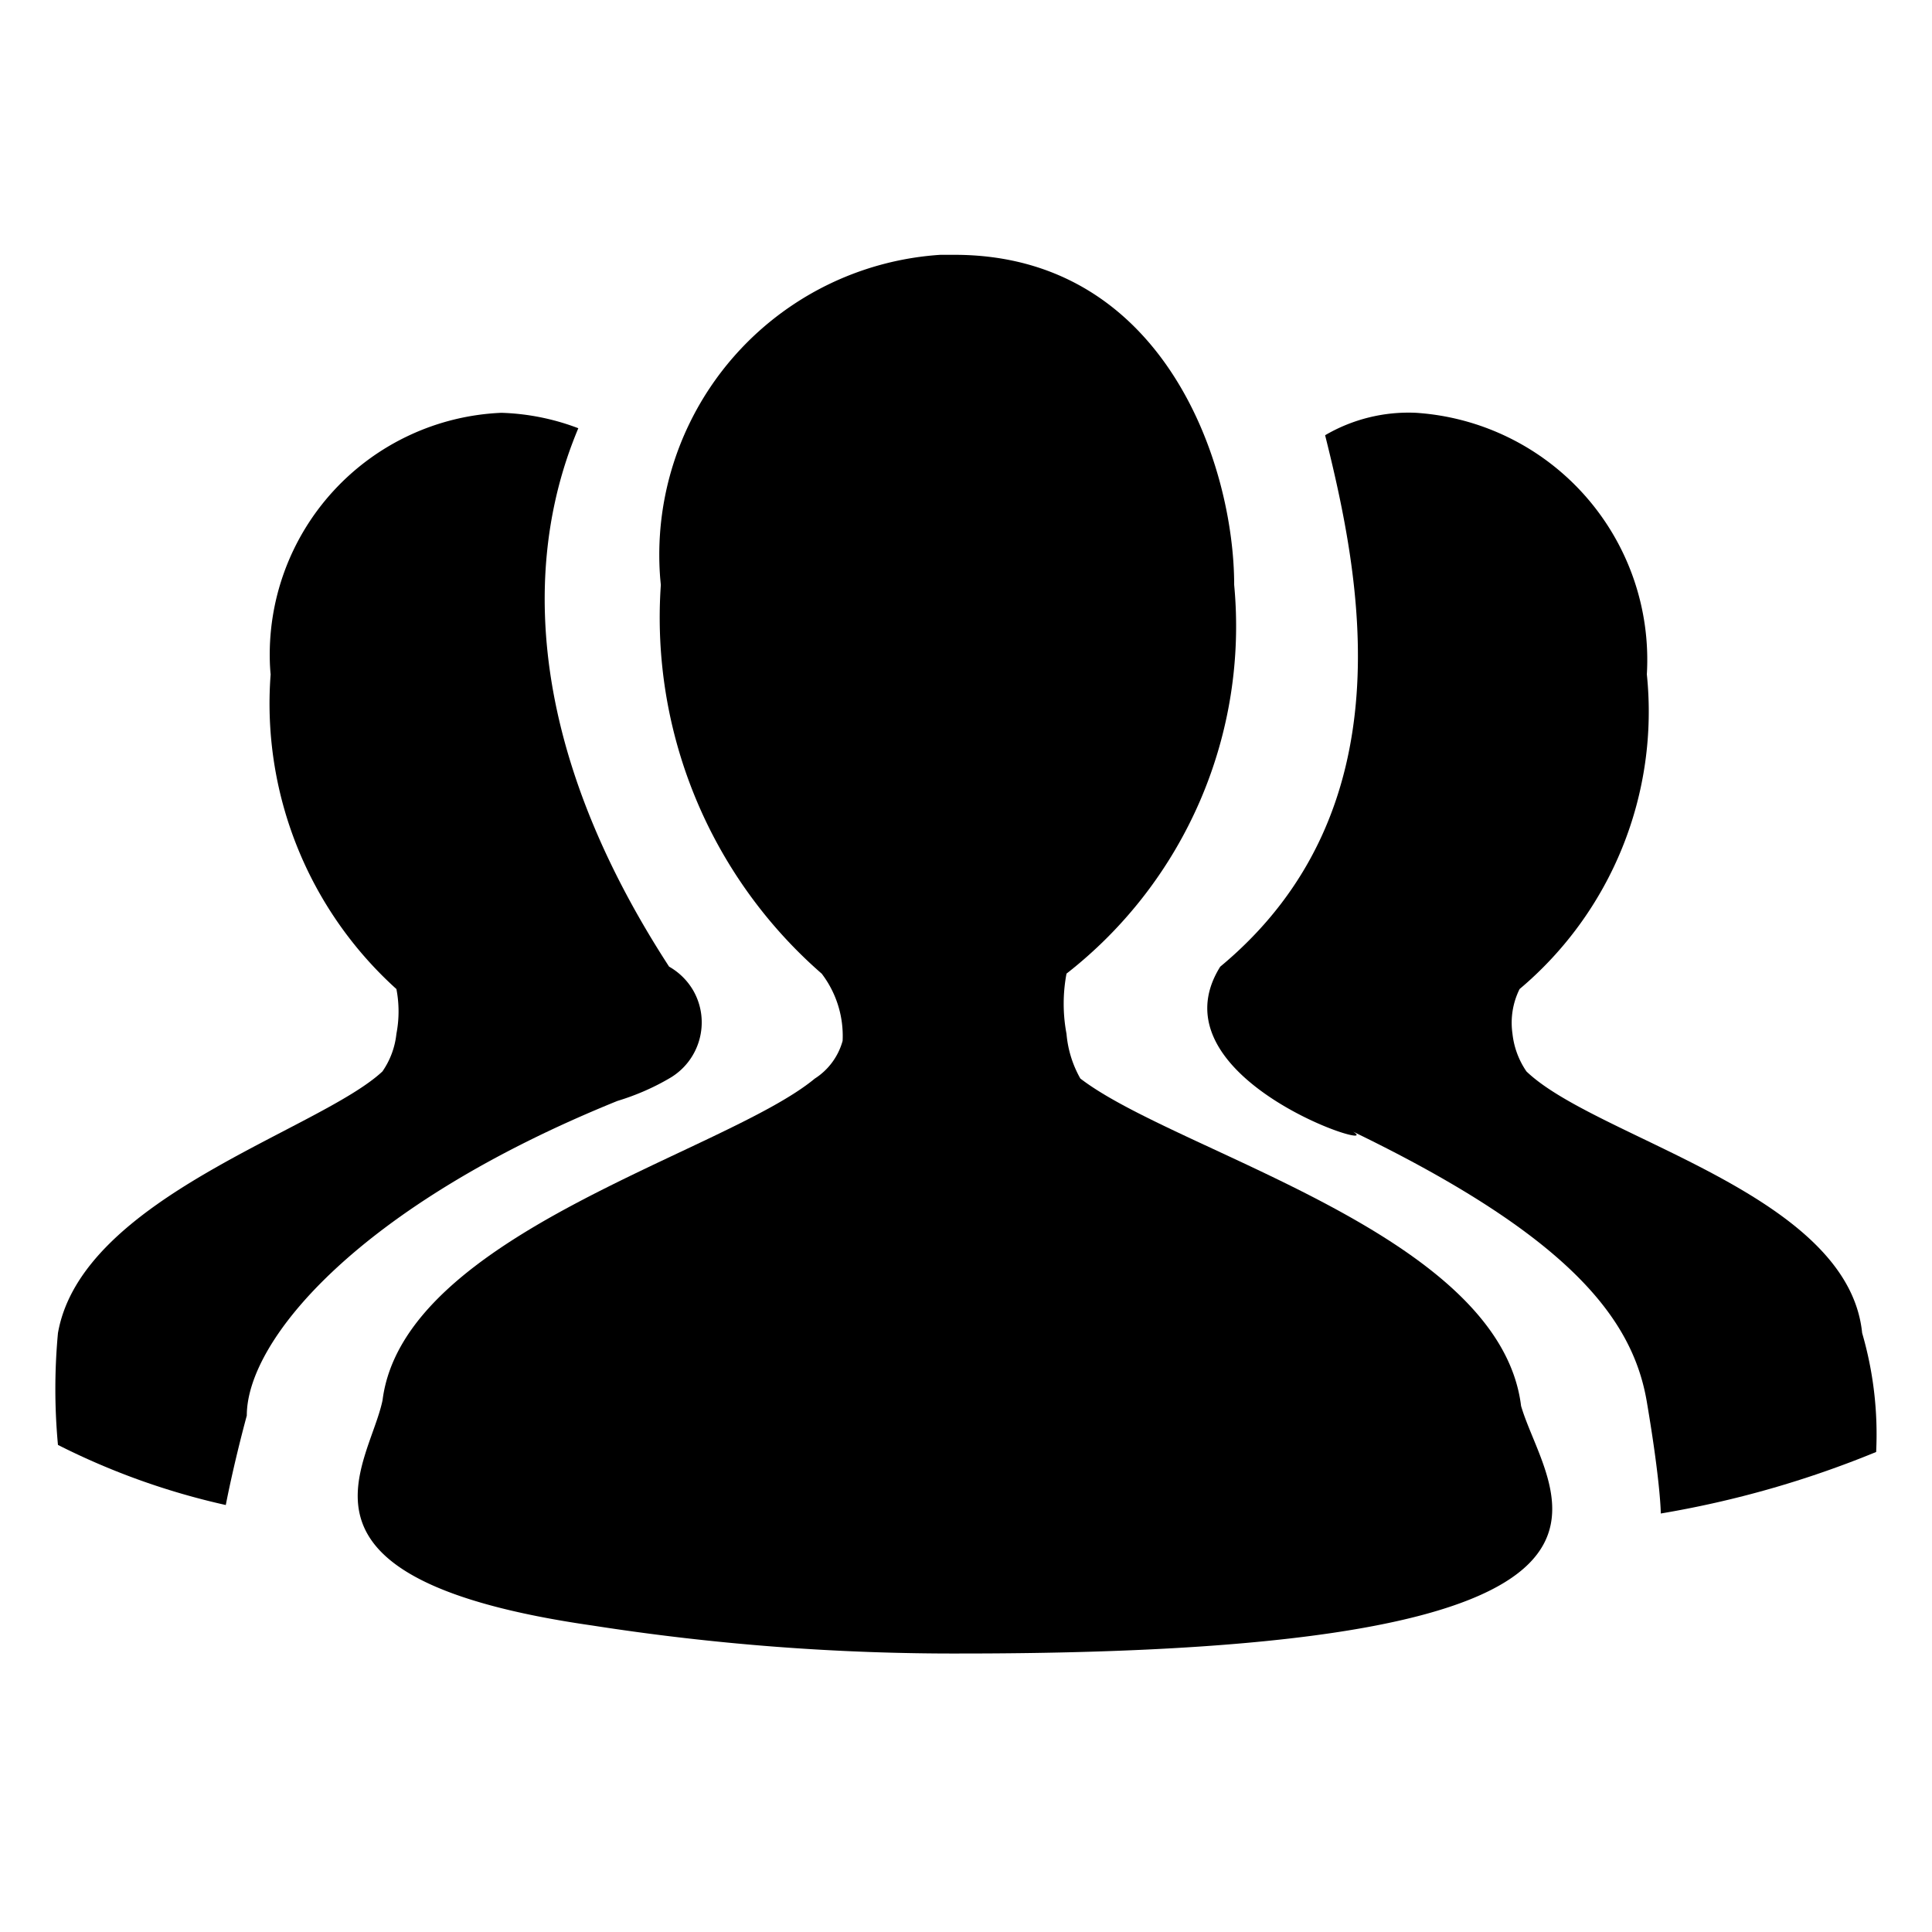 <?xml version="1.0" standalone="no"?><!DOCTYPE svg PUBLIC "-//W3C//DTD SVG 1.1//EN" "http://www.w3.org/Graphics/SVG/1.1/DTD/svg11.dtd"><svg t="1576725653865" class="icon" viewBox="0 0 1024 1024" version="1.1" xmlns="http://www.w3.org/2000/svg" p-id="22031" xmlns:xlink="http://www.w3.org/1999/xlink" width="200" height="200"><defs><style type="text/css"></style></defs><path d="M354.63 571.636c16.379-9.32 22.141-30.106 12.88-46.514a34.479 34.479 0 0 0-12.88-12.791c-96.317-148.26-62.955-249.825-48.114-285.359a124.732 124.732 0 0 0-40.783-8.175 128.261 128.261 0 0 0-122.65 133.63c0.09 1.658 0.18 3.318 0.361 5.008a203.794 203.794 0 0 0 66.665 166.781 62.685 62.685 0 0 1 0 23.711 42.929 42.929 0 0 1-7.42 19.968c-33.332 31.131-159.362 66.756-171.97 138.639a319.236 319.236 0 0 0 0 59.303 379.088 379.088 0 0 0 88.956 31.854s3.741-19.97 11.131-47.418c0-39.999 59.274-111.189 196.434-166.753 9.562-2.896 18.824-6.878 27.39-11.885z" p-id="22032"></path><path d="M572.601 571.636a57.917 57.917 0 0 1-7.329-23.68 86 86 0 0 1 0-31.915 233.568 233.568 0 0 0 88.866-206.057c0-63.738-37.073-174.926-148.262-174.926h-7.42A159.301 159.301 0 0 0 349.775 304.435c0.119 1.871 0.3 3.712 0.482 5.581a250.369 250.369 0 0 0 85.276 206.057 54.36 54.36 0 0 1 11.07 35.594 34.623 34.623 0 0 1-14.781 20.03c-47.449 39.335-217.971 82.32-229.072 170.492-7.42 35.594-59.244 94.899 111.189 119.364a1243.066 1243.066 0 0 0 195.71 14.839c392.144 0 310.607-83.043 296.55-131.217-11.221-91.249-182.467-134.234-233.597-173.538z" p-id="22033"></path><path d="M986.977 706.534c-7.42-74.116-140.809-103.044-177.913-138.639a43.589 43.589 0 0 1-7.42-19.968c-1.177-8.145 0.121-16.38 3.771-23.711a192.151 192.151 0 0 0 67.448-166.782 131.217 131.217 0 0 0-122.349-138.638 87.478 87.478 0 0 0-48.173 11.886c18.491 74.146 44.462 198.635-55.594 281.68-37.073 59.303 88.897 99.303 70.435 87.447 114.898 55.594 148.2 99.332 155.651 143.073 7.42 43.708 7.42 59.305 7.42 59.305a531.657 531.657 0 0 0 114.144-32.61 191.879 191.879 0 0 0-7.42-63.043z" p-id="22034"></path></svg>